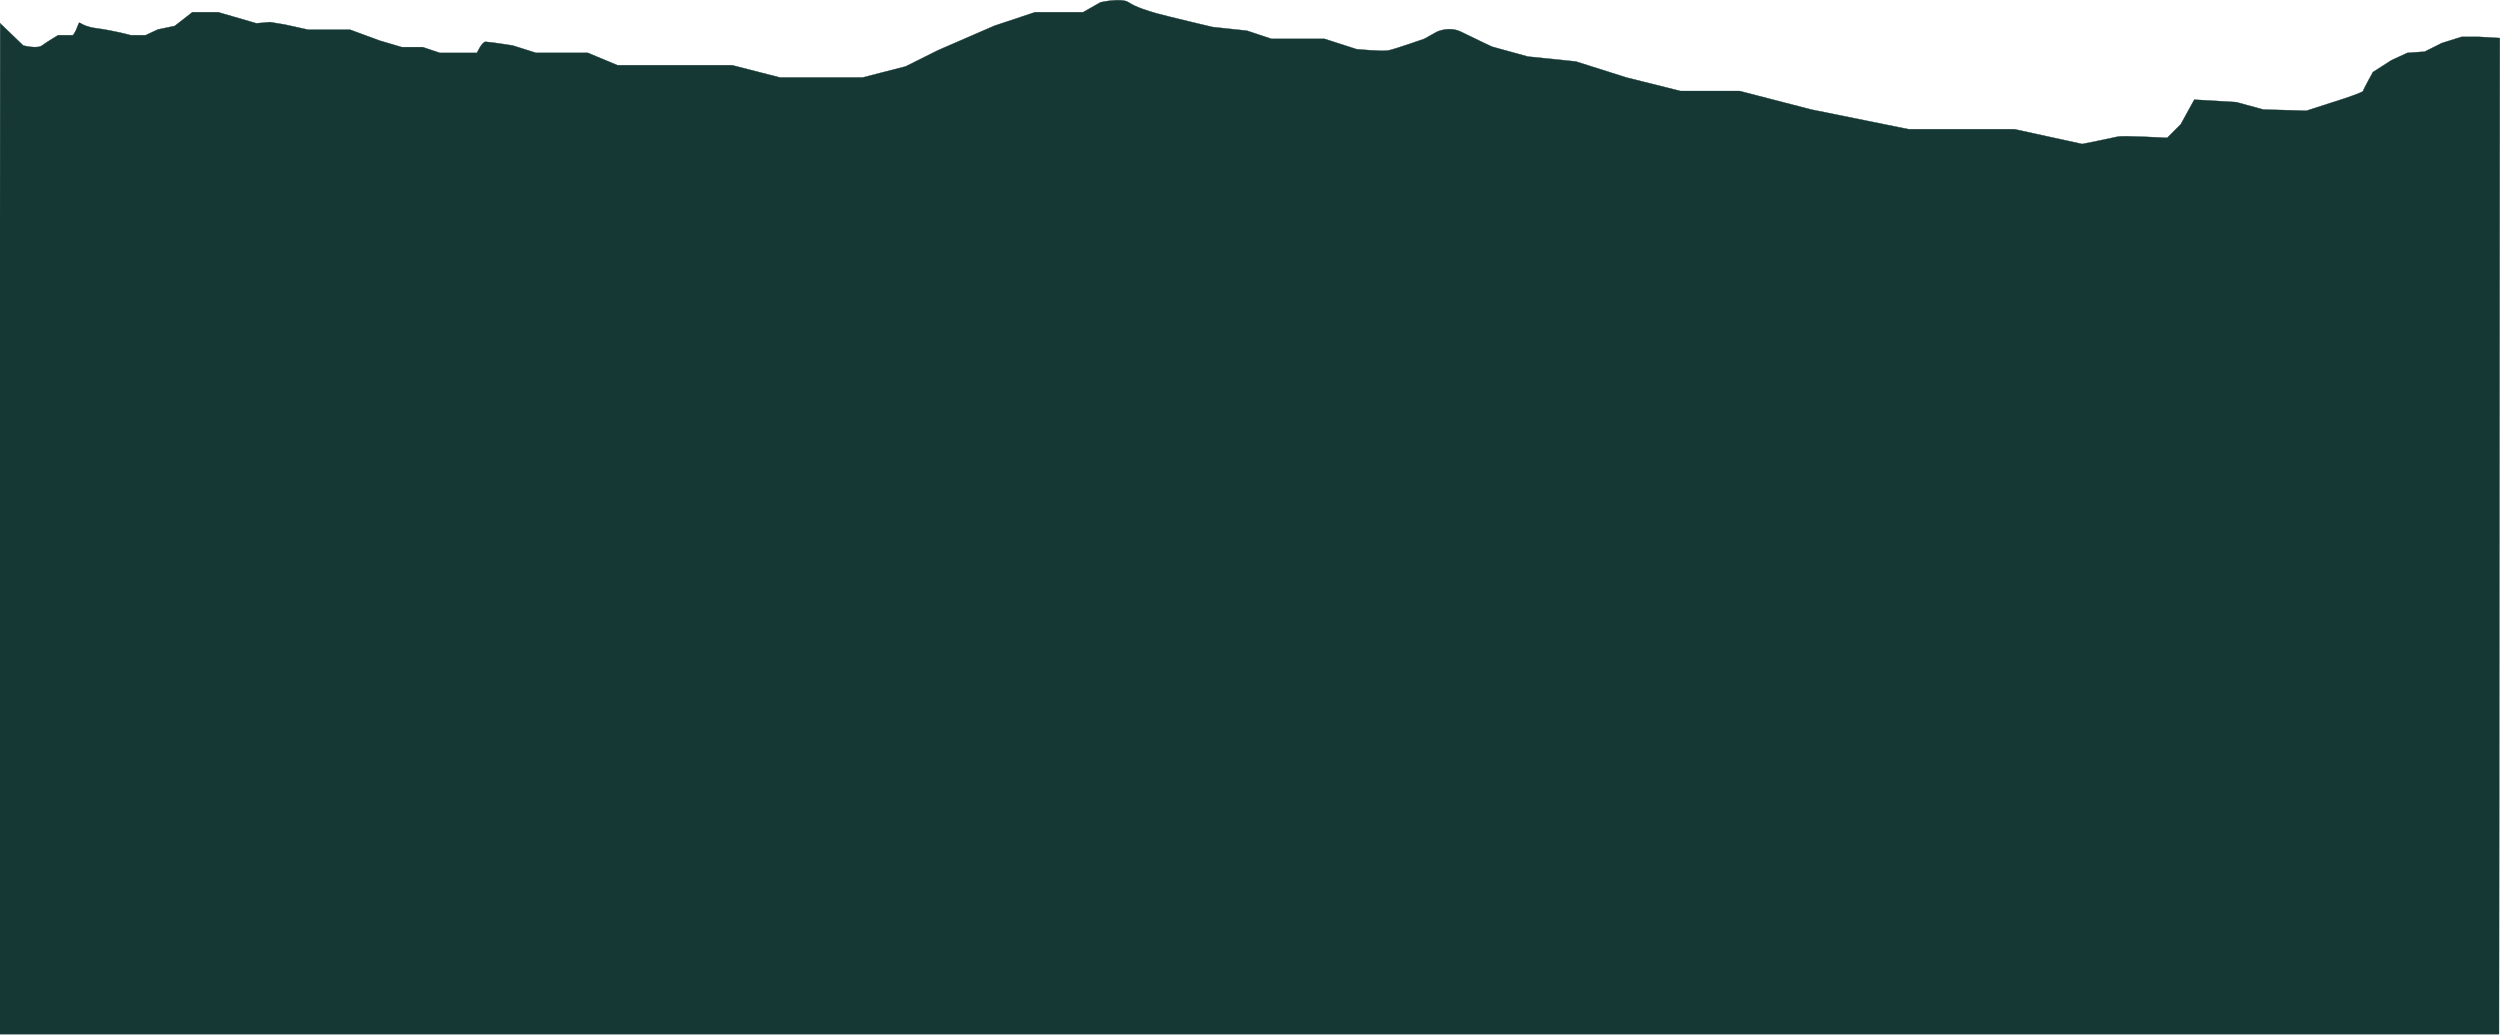 <?xml version="1.0" encoding="utf-8"?>
<!-- Generator: Adobe Illustrator 22.1.0, SVG Export Plug-In . SVG Version: 6.00 Build 0)  -->
<svg version="1.1" id="Layer_2_1_" xmlns="http://www.w3.org/2000/svg" xmlns:xlink="http://www.w3.org/1999/xlink" x="0px" y="0px"
	 viewBox="0 0 7387.6 3059.4" style="enable-background:new 0 0 7387.6 3059.4;" xml:space="preserve">
<style type="text/css">
	.st0{fill:#163834;stroke:#163834;stroke-linejoin:round;stroke-miterlimit:10;}
</style>
<path class="st0" d="M0.5,68.9l68.1,65.5c0,0,41.1,10.9,55.7,0s47.3-30.3,47.3-30.3h43.7c0,0,7.3-7.3,14.6-27.9s0,0,54.6,7.3
	s101.9,20.6,101.9,20.6h43.7l36.4-17l49.8-10.4l52.1-40.6h21.8h54.6l112.9,32.8l40-3.6l43.7,7.2l69.2,15.2h72.8h51l87.4,32.2
	l65.5,19.4h61.9l51,17h109.2c0,0,14.6-32.8,25.5-32.8s80.1,10.9,80.1,10.9l69.2,21.8h152.9l87.4,36.4h134.7h83.7H2163l142,36.4
	h243.9l127.4-32.8l94.7-47.3l167.5-72.8l120.1-40h142l51-29.1c0,0,61.9-14.6,83.7,0s58.2,25.5,83.7,32.8s163.8,40,163.8,40
	l101.9,10.9l72.8,24.1h58.2h98.3l94.7,30.5c0,0,76.4,7.3,94.7,3.6c18.2-3.6,105.6-34.2,105.6-34.2l36.4-20.4c0,0,36.4-18.2,72.8,0
	s91,43.7,91,43.7l105.6,29.1l142,14.6l149.3,47.3l160.2,40H5141l211.1,54.6l287.6,58.2h313.1l200.2,43.7c0,0,91-18.2,105.6-21.8
	s145.6,3.6,145.6,3.6l40-40l40-72.8l123.8,7.3l80.1,21.8l127.4,3.6l112.9-36.4c0,0,54.6-18.2,54.6-21.8c0-3.6,29.1-56,29.1-56
	l54.6-35l47.3-21.8l51-3.6l51-25.5l58.2-18.2h51l61.9,3.6l-2.5,2943.5H-2L0.5,68.9z"/>
</svg>
